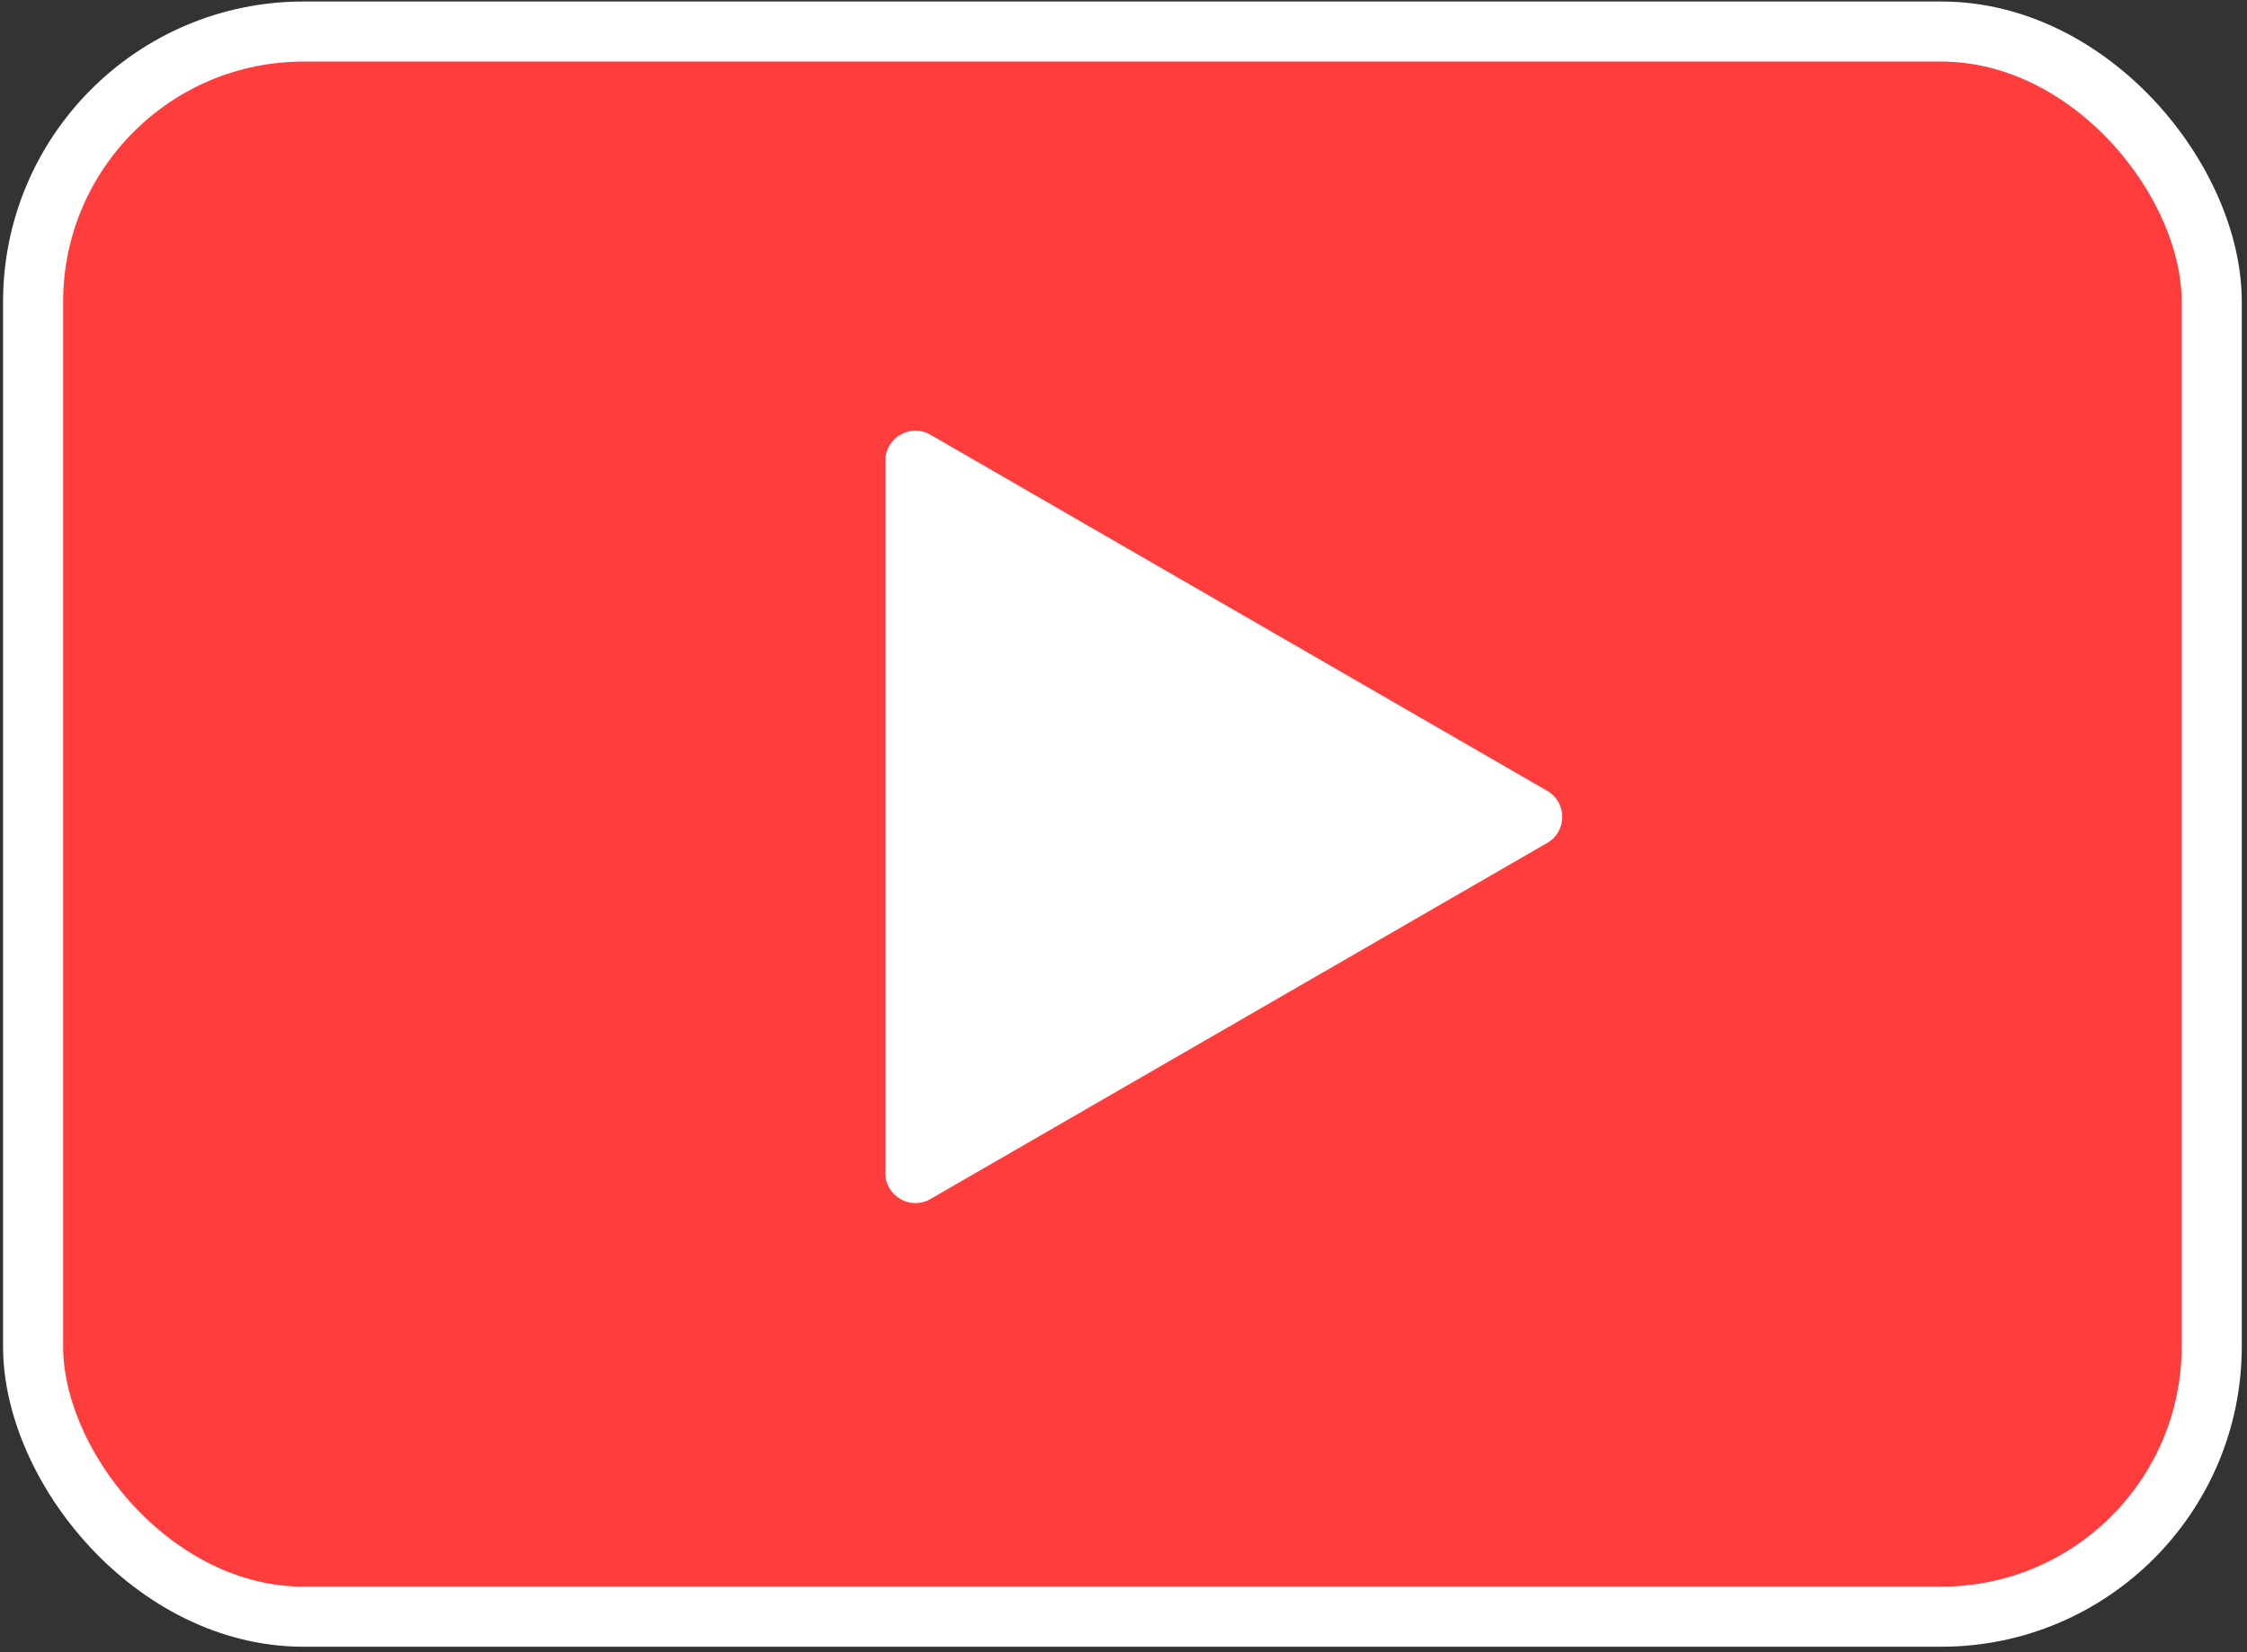 <svg width="374" height="275" viewBox="0 0 374 275" fill="none" xmlns="http://www.w3.org/2000/svg">
<rect x="0" y="0" width="374" height="275" fill="#333333" stroke="none"/>
<rect x="5.508" y="5.252" width="362.624" height="263.835" rx="45" fill="#FF3D3D" stroke="white" stroke-width="10"/>
<path d="M257.531 131.636C260.865 133.56 260.865 138.371 257.531 140.296L154.862 199.572C151.528 201.497 147.362 199.091 147.362 195.242L147.362 76.689C147.362 72.84 151.528 70.435 154.862 72.359L257.531 131.636Z" fill="white"/>
</svg>
